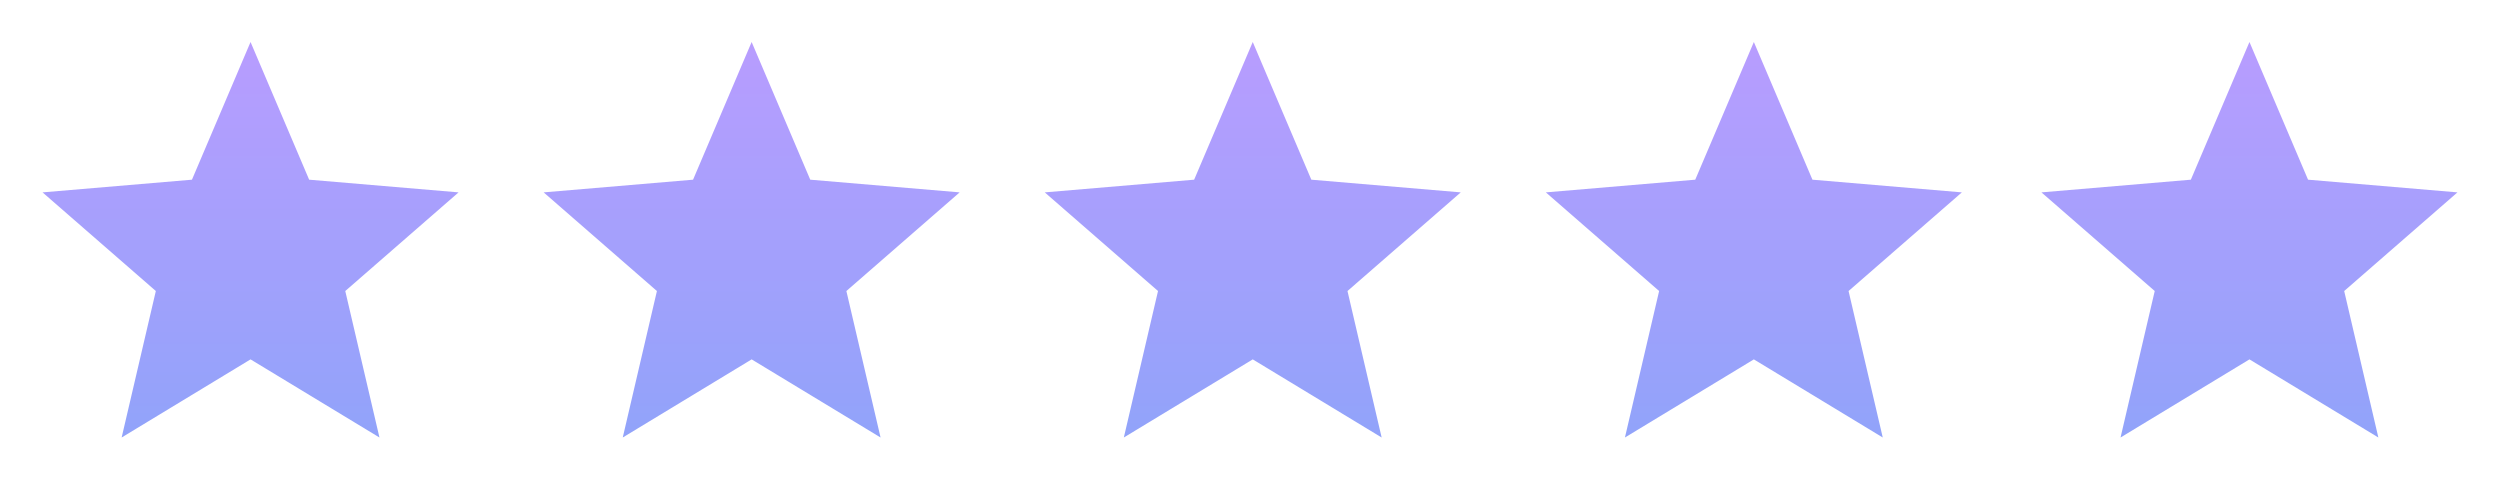 <svg width="120" height="24" viewBox="0 0 120 24" fill="none" xmlns="http://www.w3.org/2000/svg">
<path d="M12.026 17.25L5.839 21L7.48 13.969L2.042 9.234L9.214 8.625L12.026 2.016L14.839 8.625L22.011 9.234L16.573 13.969L18.214 21L12.026 17.25Z" fill="url(#paint0_linear)"/>
<path d="M36.079 17.25L29.892 21L31.532 13.969L26.095 9.234L33.267 8.625L36.079 2.016L38.892 8.625L46.063 9.234L40.626 13.969L42.267 21L36.079 17.25Z" fill="url(#paint1_linear)"/>
<path d="M60.132 17.25L53.944 21L55.585 13.969L50.148 9.234L57.319 8.625L60.132 2.016L62.944 8.625L70.116 9.234L64.679 13.969L66.319 21L60.132 17.25Z" fill="url(#paint2_linear)"/>
<path d="M84.185 17.25L77.997 21L79.638 13.969L74.2 9.234L81.372 8.625L84.185 2.016L86.997 8.625L94.169 9.234L88.731 13.969L90.372 21L84.185 17.25Z" fill="url(#paint3_linear)"/>
<path d="M107.974 17.25L101.786 21L103.427 13.969L97.989 9.234L105.161 8.625L107.974 2.016L110.786 8.625L117.958 9.234L112.521 13.969L114.161 21L107.974 17.25Z" fill="url(#paint4_linear)"/>
<defs>
<linearGradient id="paint0_linear" x1="12.026" y1="0" x2="12.026" y2="24" gradientUnits="userSpaceOnUse">
<stop stop-color="#BC9CFF"/>
<stop offset="1" stop-color="#8BA4F9"/>
</linearGradient>
<linearGradient id="paint1_linear" x1="36.079" y1="0" x2="36.079" y2="24" gradientUnits="userSpaceOnUse">
<stop stop-color="#BC9CFF"/>
<stop offset="1" stop-color="#8BA4F9"/>
</linearGradient>
<linearGradient id="paint2_linear" x1="60.132" y1="0" x2="60.132" y2="24" gradientUnits="userSpaceOnUse">
<stop stop-color="#BC9CFF"/>
<stop offset="1" stop-color="#8BA4F9"/>
</linearGradient>
<linearGradient id="paint3_linear" x1="84.185" y1="0" x2="84.185" y2="24" gradientUnits="userSpaceOnUse">
<stop stop-color="#BC9CFF"/>
<stop offset="1" stop-color="#8BA4F9"/>
</linearGradient>
<linearGradient id="paint4_linear" x1="107.974" y1="0" x2="107.974" y2="24" gradientUnits="userSpaceOnUse">
<stop stop-color="#BC9CFF"/>
<stop offset="1" stop-color="#8BA4F9"/>
</linearGradient>
</defs>
</svg>
